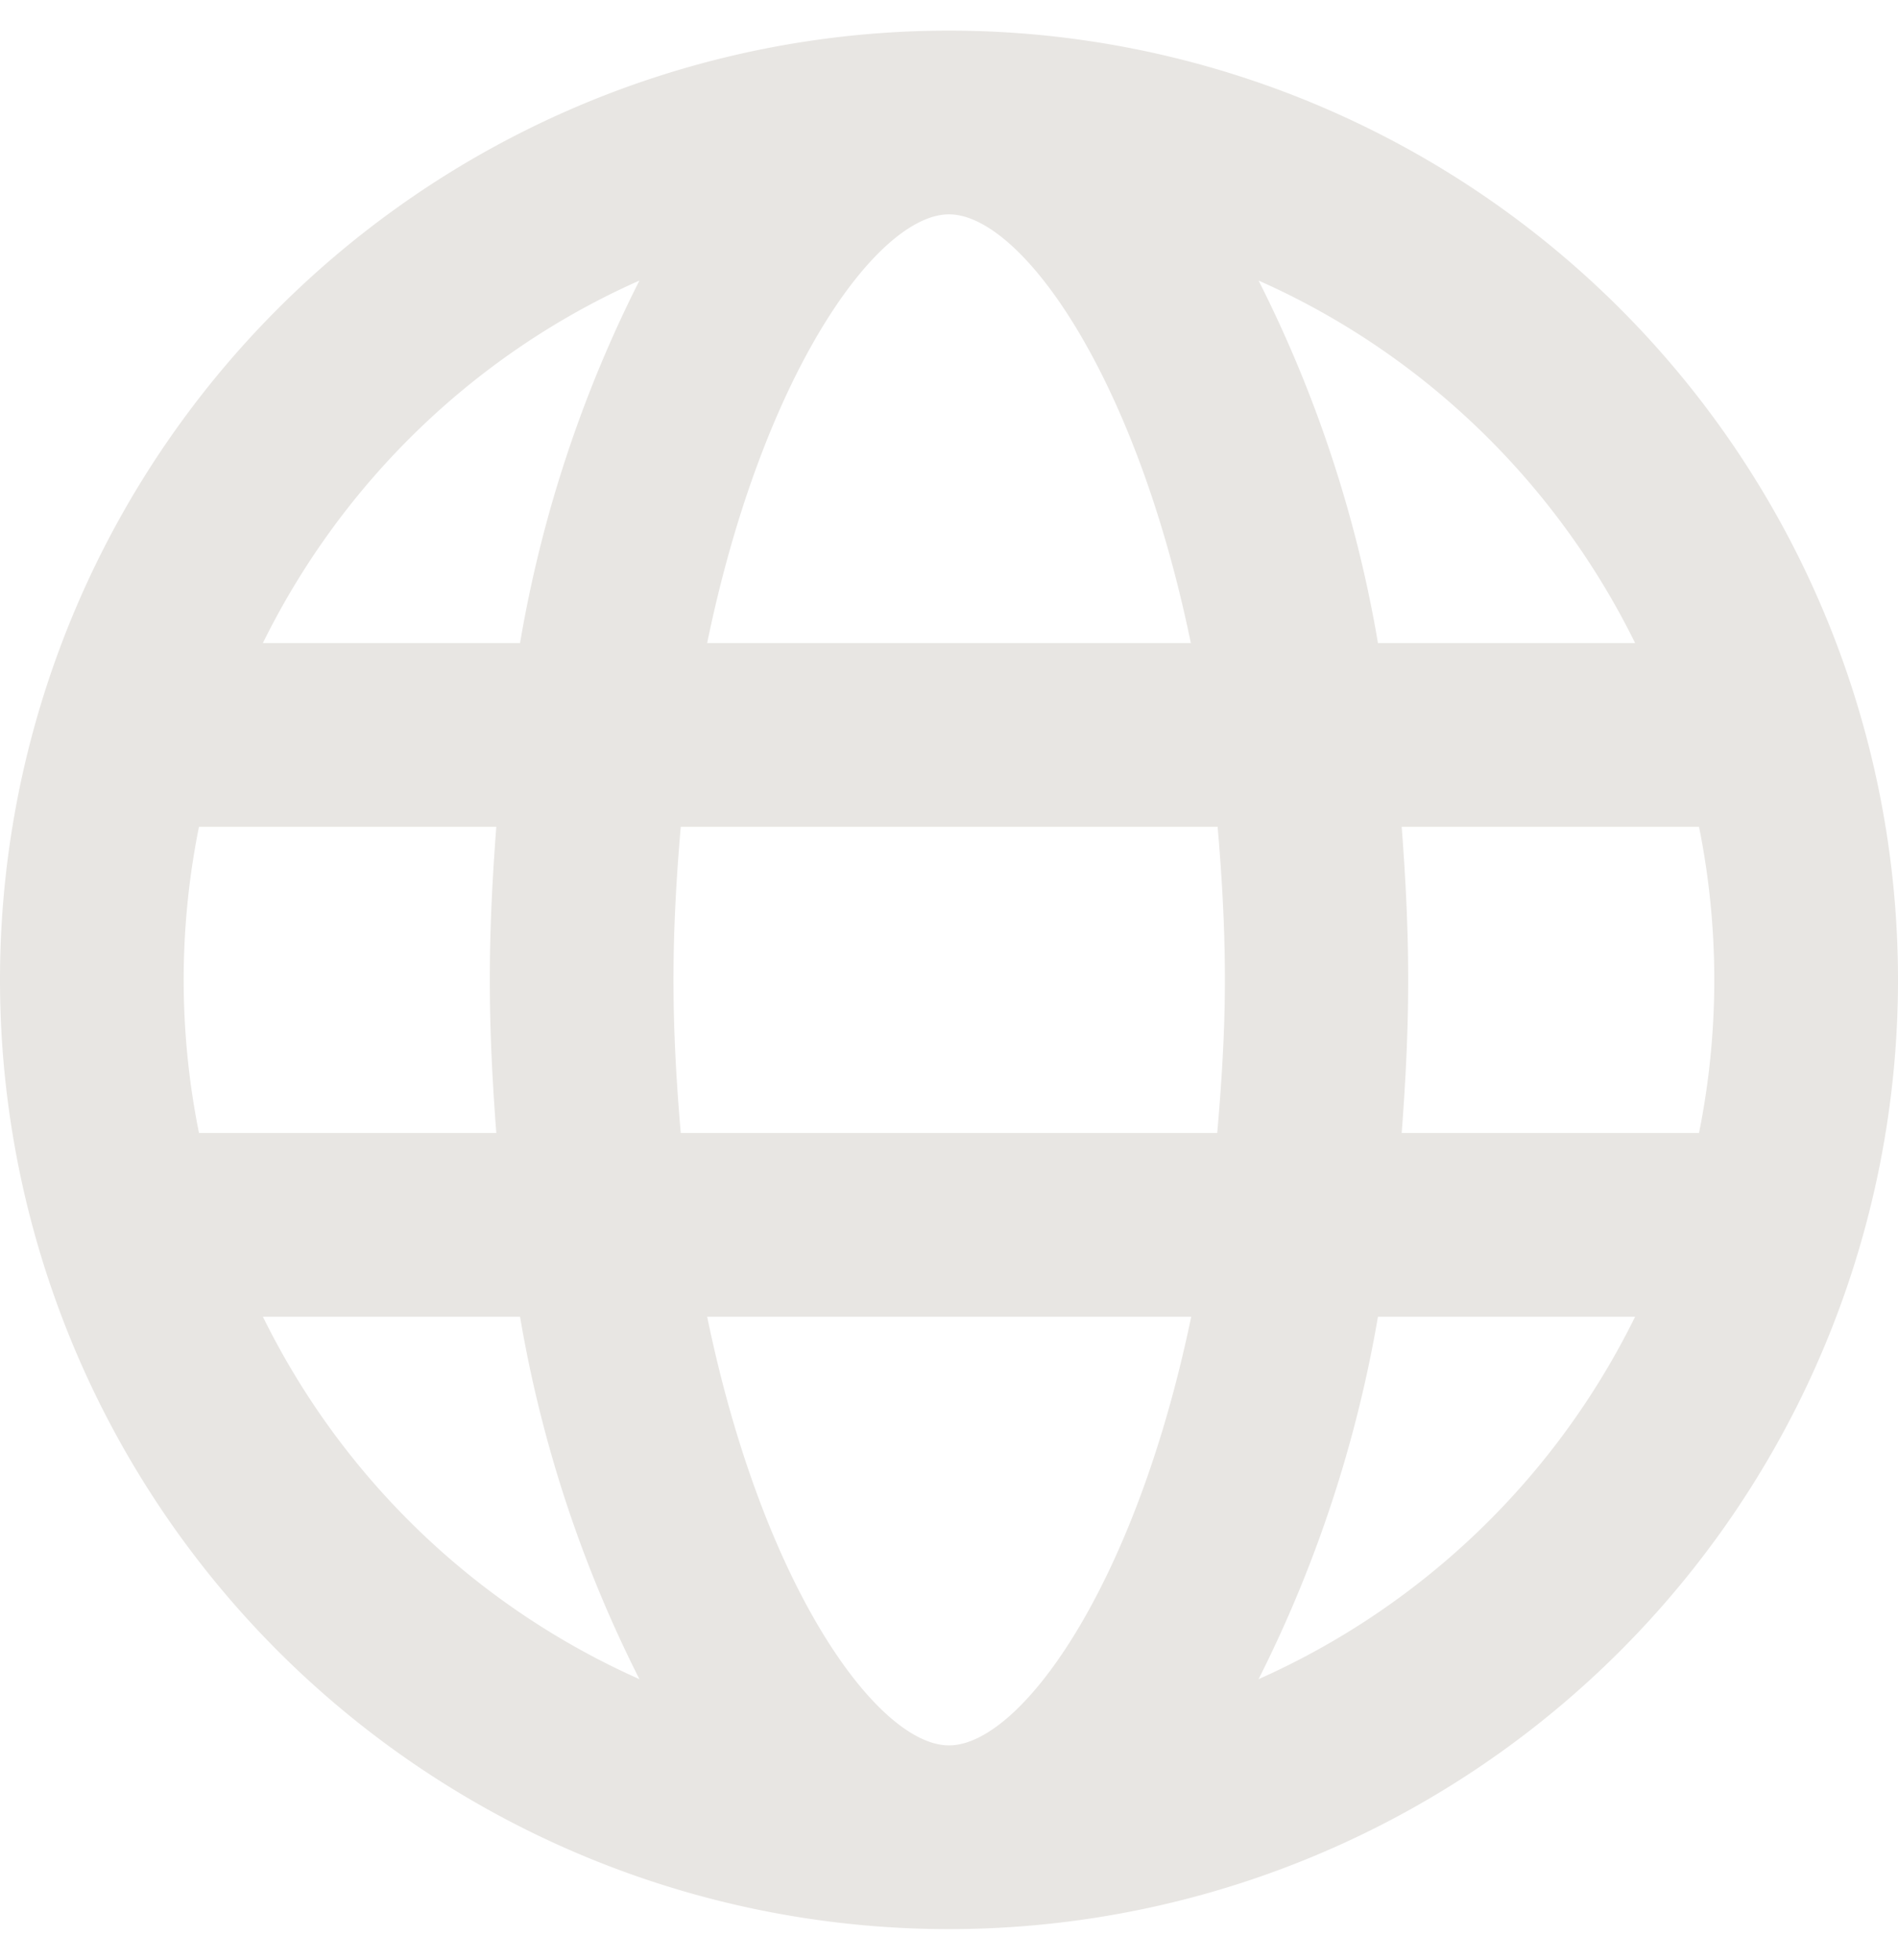 <svg xmlns="http://www.w3.org/2000/svg" viewBox="0 0 496 512" fill="#e8e6e3">
    <path d="M248 8a248 248 0 100 496 248 248 0 000-496zm179.3 160h-67.2a333.2 333.2 0 00-31.2-94.7c42.9 19 77.7 52.7 98.4 94.7zM248 56c18.6 0 48.6 41.2 63.2 112H184.8C199.4 97.2 229.4 56 248 56zM48 256c0-13.7 1.4-27.1 4-40h77.7c-1 13.1-1.7 26.3-1.7 40s.7 26.9 1.7 40H52c-2.6-12.9-4-26.3-4-40zm20.7 88h67.2a333.2 333.2 0 0031.2 94.7A200.5 200.5 0 0168.7 344zm67.2-176H68.7c20.7-42 55.5-75.7 98.4-94.7a333.2 333.2 0 00-31.2 94.7zM248 456c-18.6 0-48.6-41.2-63.2-112h126.5c-14.7 70.8-44.7 112-63.3 112zm70.1-160H177.9c-1.1-12.8-1.9-26-1.9-40s.8-27.2 1.9-40h140.3c1.1 12.8 1.9 26 1.9 40s-.9 27.2-2 40zm10.8 142.7a336.4 336.4 0 0031.2-94.7h67.2a200.5 200.5 0 01-98.4 94.7zM366.3 296c1-13.1 1.7-26.3 1.7-40s-.7-26.9-1.7-40H444a202.5 202.5 0 010 80h-77.7z"/>
</svg>